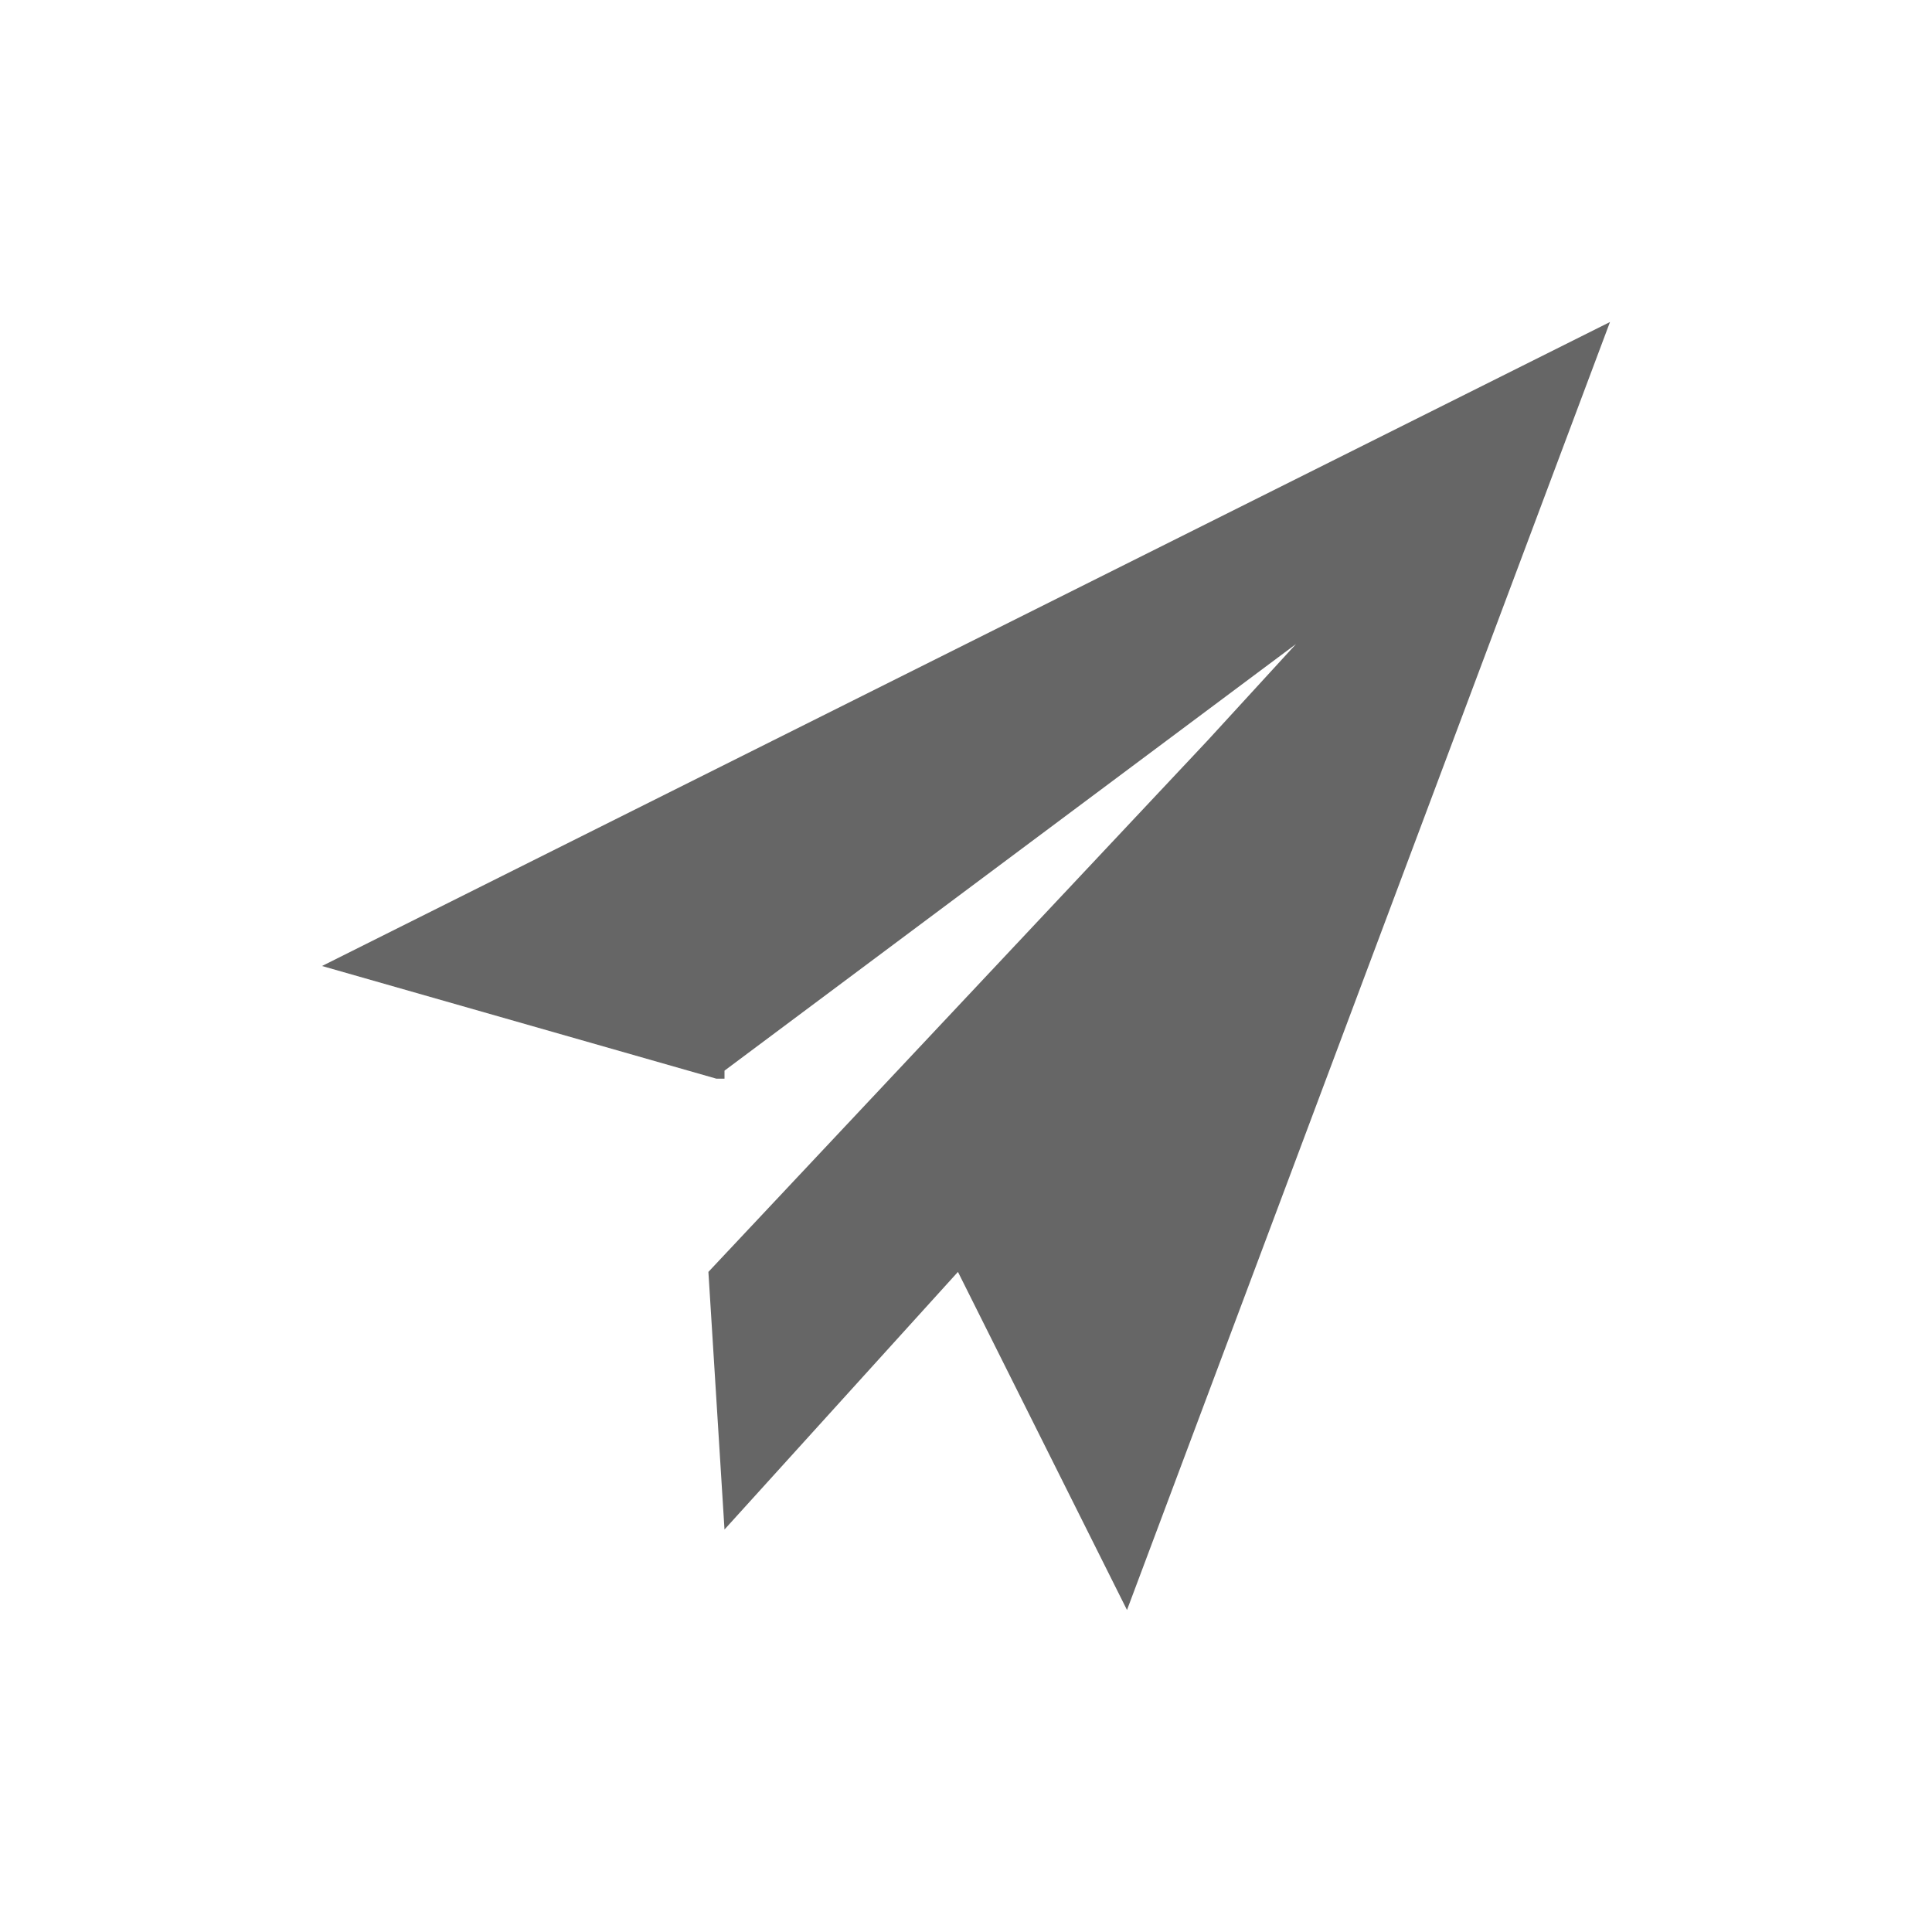<svg width="24" height="24" viewBox="0 0 24 24" fill="none" xmlns="http://www.w3.org/2000/svg">
<path d="M4 12L8.9 13.4H9V13.3L16.1 8L15 9.2L8.8 15.8L9 19L11.9 15.8L14 20L20 4L4 12Z" fill="#000" fill-opacity="0.6"/>
</svg>
